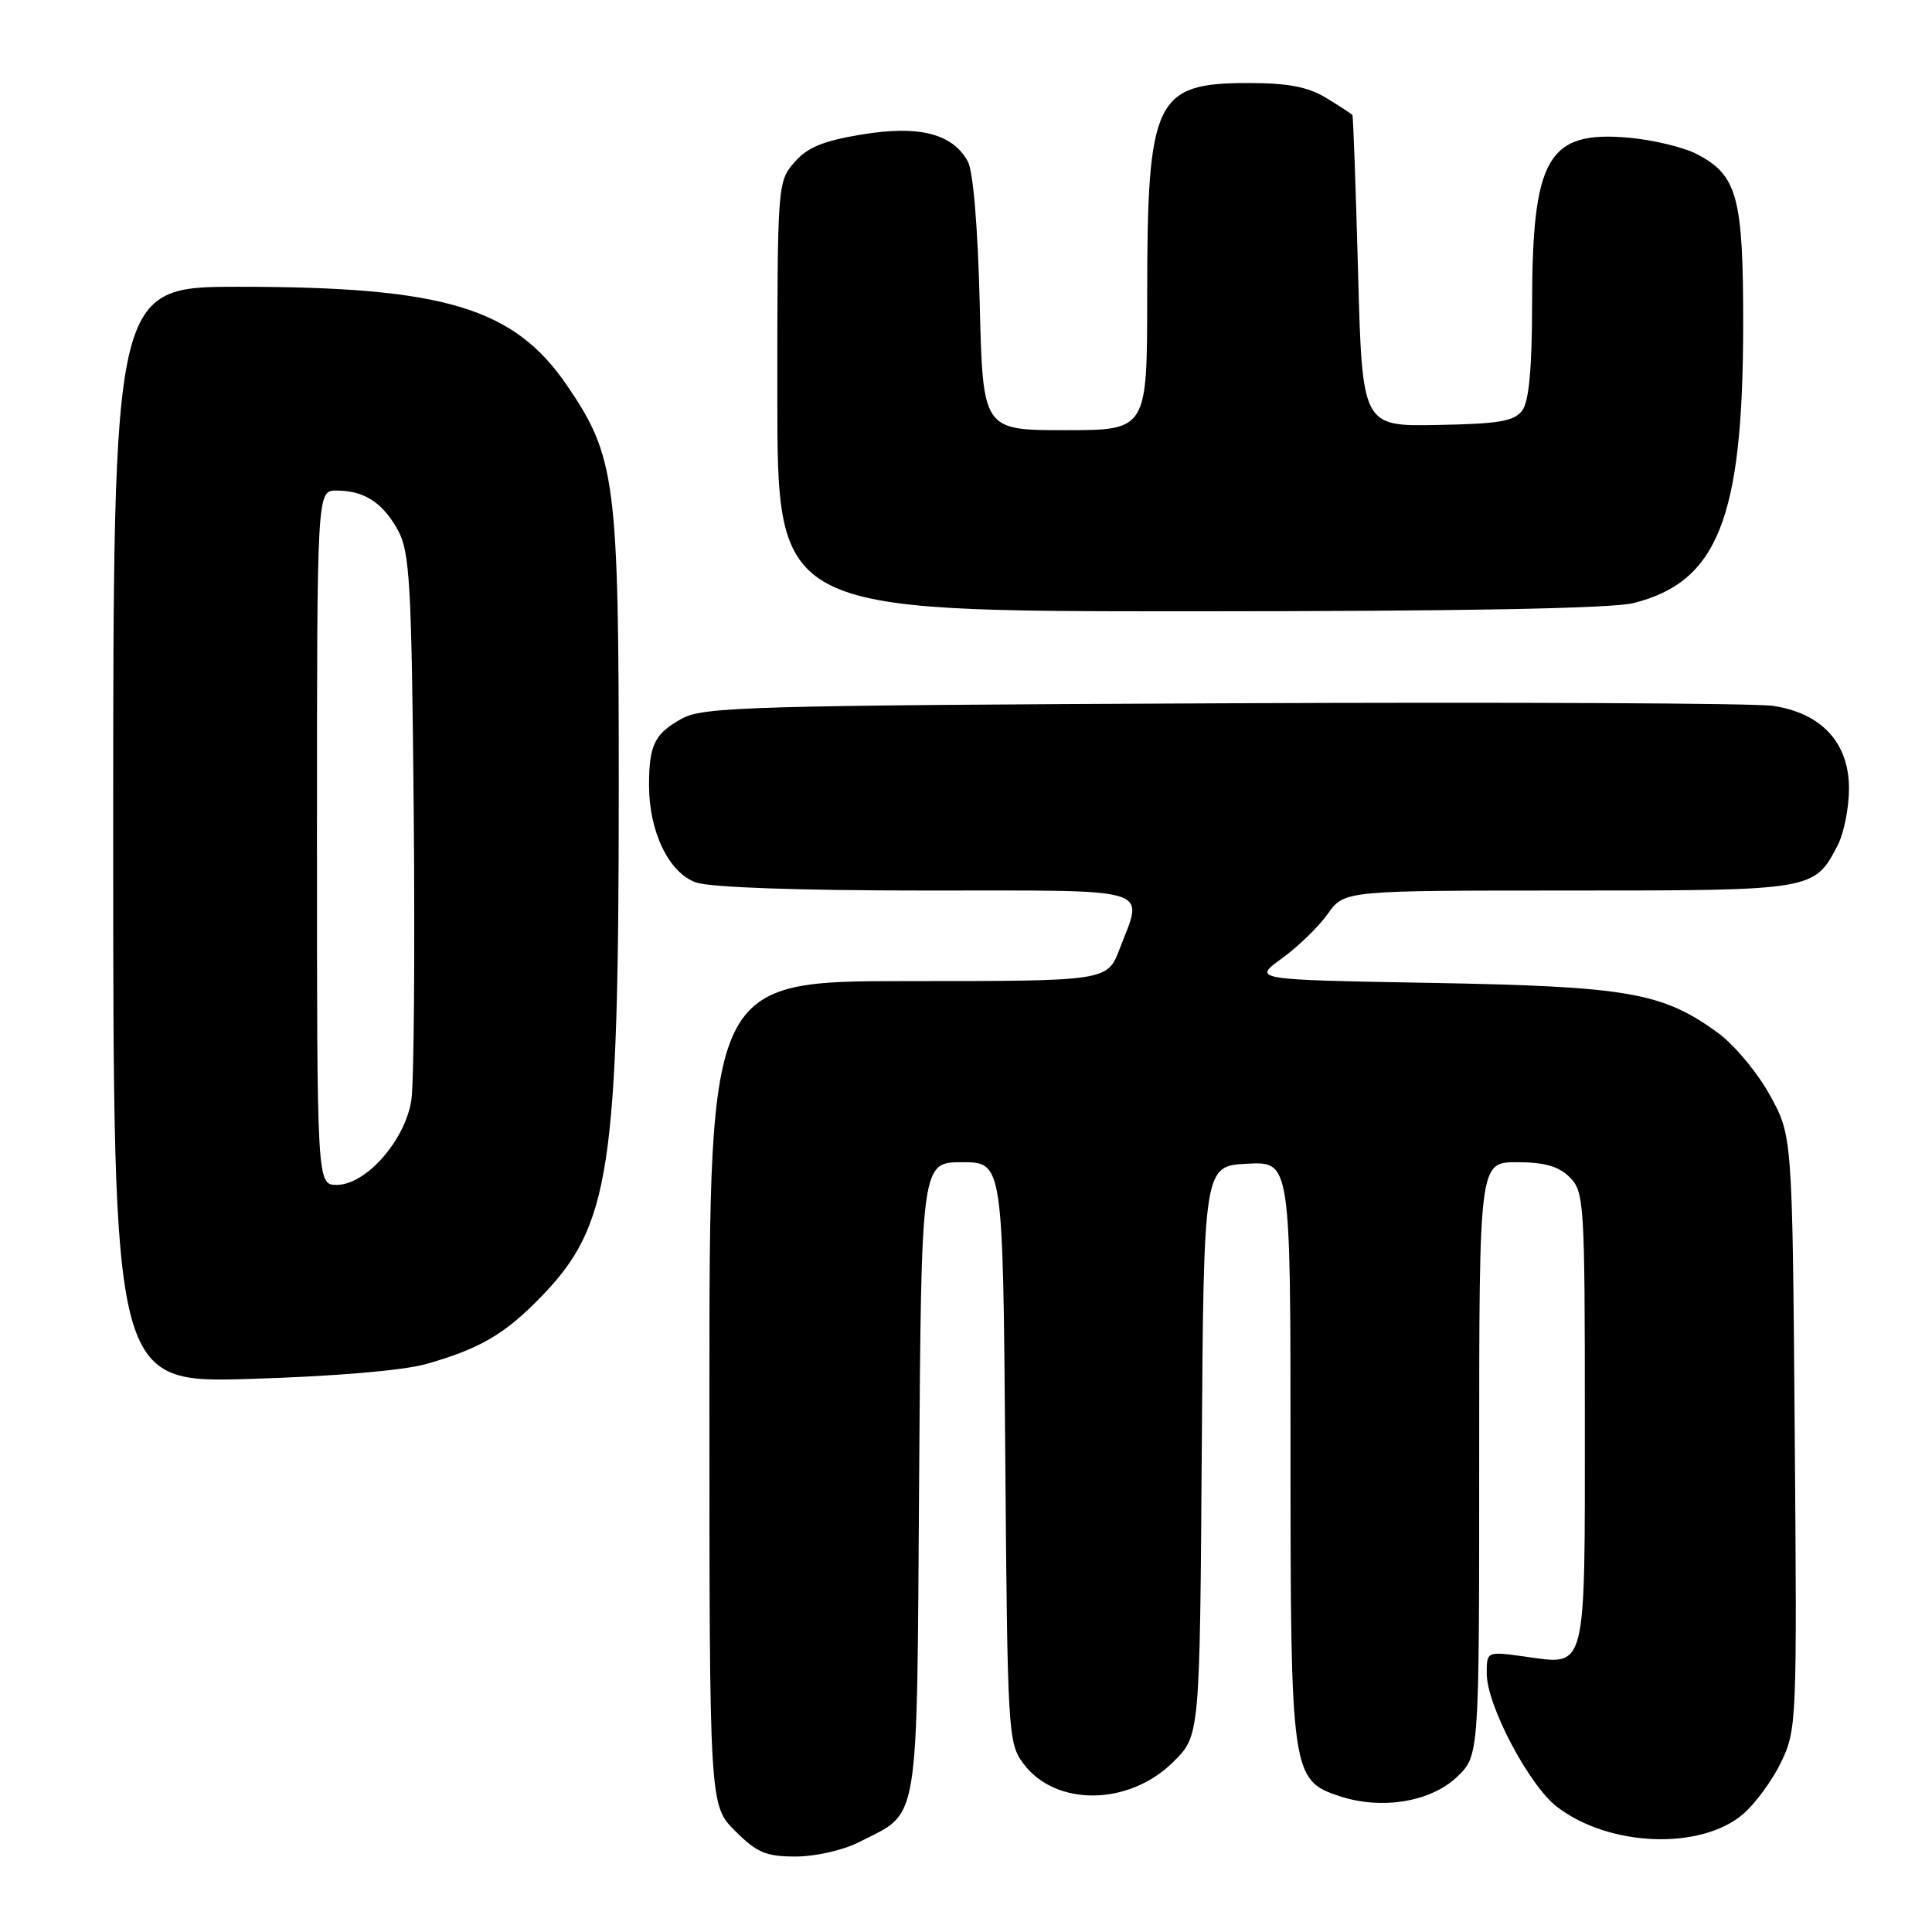 <?xml version="1.0" encoding="UTF-8" standalone="no"?>
<!DOCTYPE svg PUBLIC "-//W3C//DTD SVG 1.1//EN" "http://www.w3.org/Graphics/SVG/1.1/DTD/svg11.dtd" >
<svg xmlns="http://www.w3.org/2000/svg" xmlns:xlink="http://www.w3.org/1999/xlink" version="1.1" viewBox="0 0 256 256">
 <g >
 <path fill="currentColor"
d=" M 113.79 244.11 C 121.96 239.94 121.46 242.94 121.79 195.90 C 122.08 154.00 122.08 154.00 127.49 154.00 C 132.89 154.00 132.89 154.00 133.20 192.43 C 133.49 229.63 133.57 230.95 135.60 233.68 C 139.86 239.42 149.64 239.30 155.50 233.43 C 158.98 229.96 158.98 229.96 159.24 192.23 C 159.50 154.50 159.50 154.50 165.25 154.20 C 171.00 153.90 171.00 153.90 171.00 191.98 C 171.00 235.07 171.12 235.89 177.52 238.01 C 183.09 239.84 189.59 238.77 193.08 235.43 C 196.00 232.63 196.00 232.63 196.00 193.31 C 196.00 154.00 196.00 154.00 201.00 154.00 C 204.67 154.00 206.53 154.53 208.00 156.00 C 209.91 157.91 210.00 159.33 210.00 187.88 C 210.00 221.97 210.33 220.65 202.03 219.50 C 197.00 218.81 197.00 218.81 197.00 221.75 C 197.00 225.96 202.62 236.61 206.34 239.44 C 213.24 244.70 225.26 245.18 230.92 240.42 C 232.53 239.06 234.81 235.96 235.99 233.53 C 238.08 229.20 238.12 228.25 237.81 189.80 C 237.50 150.50 237.50 150.50 234.50 145.08 C 232.85 142.09 229.74 138.38 227.59 136.82 C 220.25 131.50 215.72 130.71 189.73 130.24 C 165.96 129.82 165.96 129.82 169.85 127.00 C 171.99 125.45 174.73 122.79 175.94 121.09 C 178.14 118.00 178.14 118.00 207.85 118.00 C 240.36 118.00 240.40 117.99 243.51 111.99 C 244.33 110.40 245.00 107.02 245.00 104.47 C 245.00 98.42 241.35 94.47 234.91 93.53 C 232.49 93.17 199.68 93.02 162.00 93.19 C 99.57 93.47 93.22 93.65 90.37 95.21 C 86.74 97.20 86.00 98.70 86.00 104.06 C 86.00 110.22 88.64 115.68 92.23 116.93 C 94.12 117.59 105.81 118.00 122.65 118.00 C 153.42 118.00 151.53 117.43 148.36 125.72 C 146.73 130.00 146.73 130.00 120.36 130.00 C 94.00 130.00 94.00 130.00 94.00 184.60 C 94.00 239.20 94.00 239.20 97.40 242.60 C 100.29 245.49 101.50 246.00 105.44 246.00 C 108.02 246.00 111.73 245.16 113.79 244.11 Z  M 56.50 180.73 C 63.59 178.72 66.90 176.78 71.70 171.83 C 80.85 162.40 81.98 155.02 81.99 104.46 C 82.00 63.73 81.59 60.54 75.13 51.07 C 68.11 40.78 58.88 38.00 31.67 38.00 C 15.00 38.00 15.00 38.00 15.00 110.63 C 15.00 183.27 15.00 183.27 33.25 182.71 C 44.35 182.37 53.46 181.60 56.50 180.73 Z  M 216.46 79.91 C 227.61 77.10 230.95 68.65 230.98 43.20 C 231.00 26.09 230.22 23.20 224.82 20.41 C 223.09 19.51 219.06 18.54 215.87 18.25 C 205.07 17.28 203.01 20.84 203.01 40.56 C 203.00 48.78 202.59 53.18 201.72 54.37 C 200.66 55.82 198.67 56.16 190.47 56.31 C 180.50 56.50 180.50 56.50 179.95 36.00 C 179.64 24.72 179.31 15.38 179.20 15.24 C 179.09 15.09 177.54 14.08 175.75 12.99 C 173.33 11.51 170.71 11.01 165.47 11.00 C 153.02 11.00 152.01 13.10 152.01 39.25 C 152.00 57.00 152.00 57.00 141.12 57.00 C 130.23 57.00 130.23 57.00 129.82 40.25 C 129.57 30.15 128.95 22.66 128.24 21.39 C 126.21 17.70 121.79 16.57 114.20 17.82 C 109.06 18.67 106.98 19.52 105.25 21.52 C 103.03 24.08 103.00 24.49 103.00 52.56 C 103.00 81.00 103.00 81.00 157.56 81.00 C 193.72 81.00 213.58 80.63 216.46 79.91 Z  M 42.00 111.00 C 42.00 65.00 42.00 65.00 44.57 65.00 C 48.25 65.00 50.73 66.60 52.74 70.28 C 54.30 73.14 54.54 77.31 54.82 107.50 C 54.99 126.20 54.85 143.41 54.51 145.74 C 53.72 151.06 48.51 157.00 44.63 157.00 C 42.00 157.00 42.00 157.00 42.00 111.00 Z "/>
</g>
</svg>